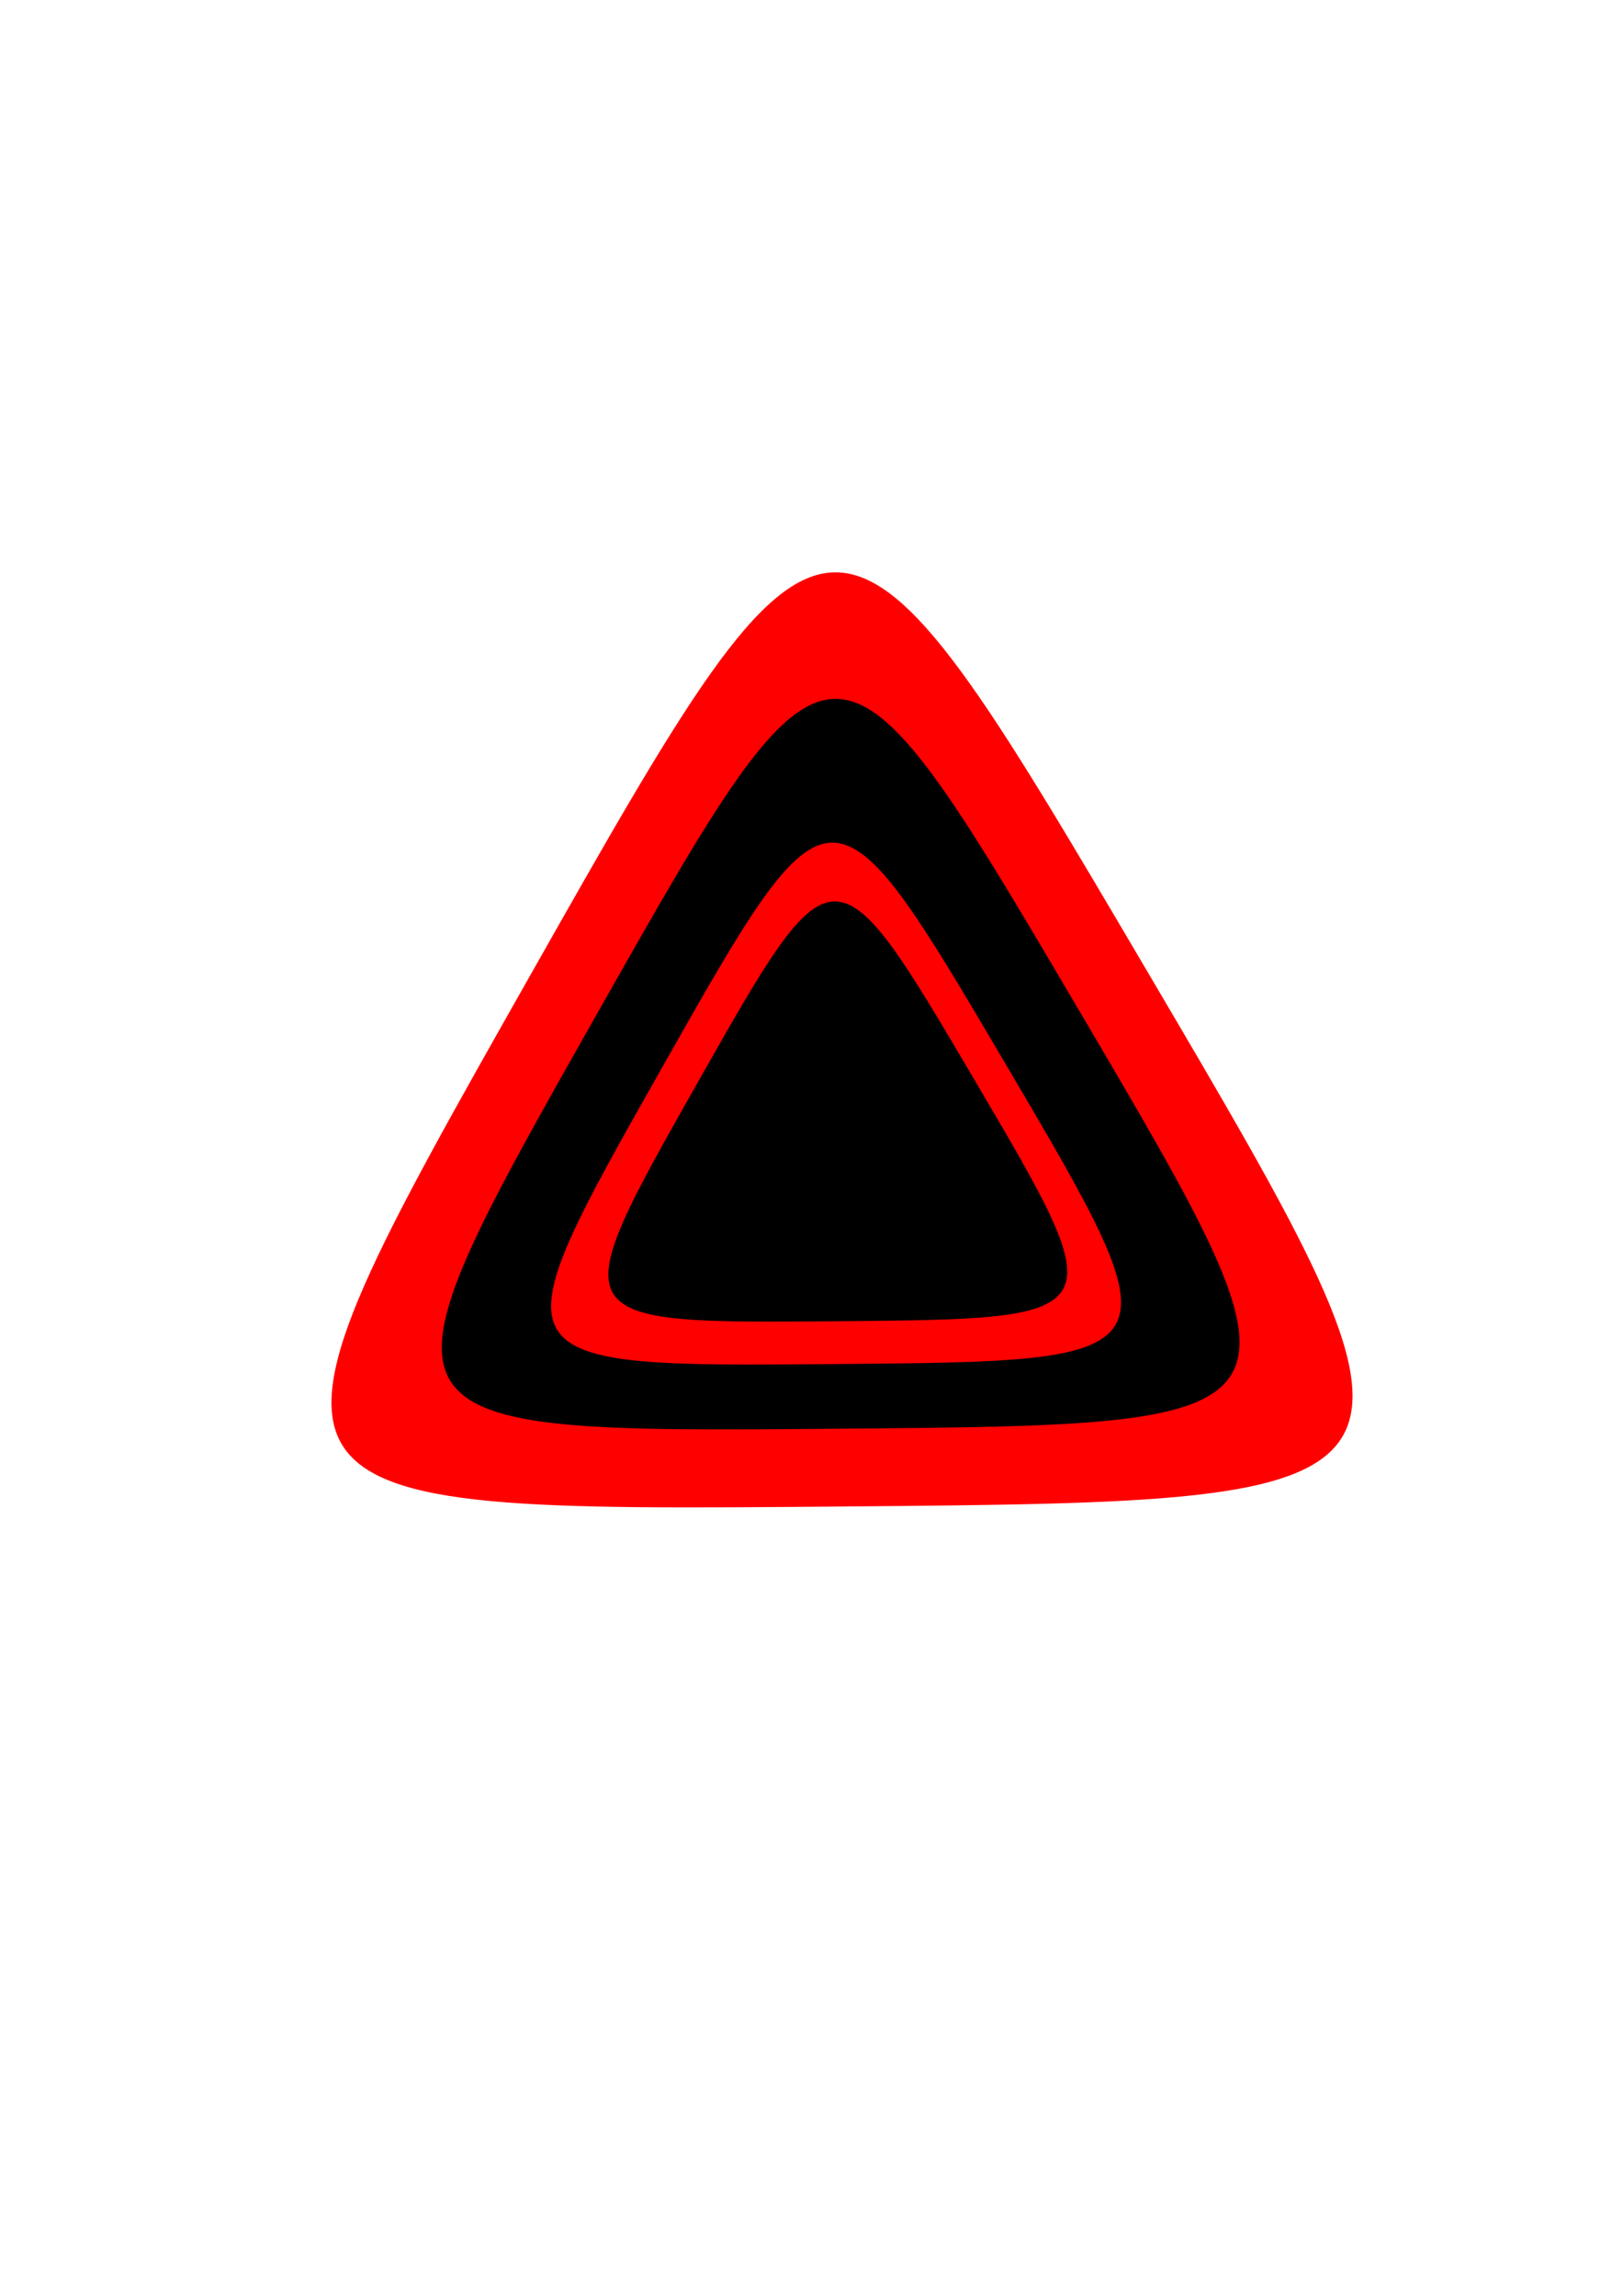<?xml version="1.0" encoding="UTF-8" standalone="no"?>
<svg
   xmlns:dc="http://purl.org/dc/elements/1.1/"
   xmlns:cc="http://creativecommons.org/ns#"
   xmlns:rdf="http://www.w3.org/1999/02/22-rdf-syntax-ns#"
   xmlns:svg="http://www.w3.org/2000/svg"
   xmlns="http://www.w3.org/2000/svg"
   xmlns:sodipodi="http://sodipodi.sourceforge.net/DTD/sodipodi-0.dtd"
   xmlns:inkscape="http://www.inkscape.org/namespaces/inkscape"
   width="210mm"
   height="297mm"
   viewBox="0 0 210 297"
   version="1.1"
   id="svg8"
   inkscape:version="1.0.1 (3bc2e813f5, 2020-09-07)"
   sodipodi:docname="Hazard Lights.svg">
  <defs
     id="defs2" />
  <sodipodi:namedview
     id="base"
     pagecolor="#ffffff"
     bordercolor="#666666"
     borderopacity="1.0"
     inkscape:pageopacity="0.0"
     inkscape:pageshadow="2"
     inkscape:zoom="0.35"
     inkscape:cx="231.42857"
     inkscape:cy="560"
     inkscape:document-units="mm"
     inkscape:current-layer="layer1"
     inkscape:document-rotation="0"
     showgrid="false"
     inkscape:window-width="1920"
     inkscape:window-height="1017"
     inkscape:window-x="3832"
     inkscape:window-y="-8"
     inkscape:window-maximized="1"
     showguides="true"
     objecttolerance="10"
     inkscape:pagecheckerboard="true">
    <inkscape:grid
       type="xygrid"
       id="grid14" />
  </sodipodi:namedview>
  <g
     inkscape:label="Layer 1"
     inkscape:groupmode="layer"
     id="layer1">
    <path
       sodipodi:type="star"
       style="fill:#ff0000;stroke-width:0.265"
       id="path20"
       sodipodi:sides="3"
       sodipodi:cx="-108.67226"
       sodipodi:cy="-148.85293"
       sodipodi:r1="46.038677"
       sodipodi:r2="23.019339"
       sodipodi:arg1="0.51507282"
       sodipodi:arg2="1.5622704"
       inkscape:flatsided="true"
       inkscape:rounded="1"
       inkscape:randomized="0"
       d="m -68.607,-126.174 c -39.28,69.395 -39.28,69.395 -79.738,0.68 -40.458,-68.716 -40.458,-68.716 39.28,-69.395 79.738,-0.68 79.738,-0.68 40.458,68.716 z"
       inkscape:transform-center-x="0.19625343"
       inkscape:transform-center-y="11.339281"
       transform="scale(-1)" />
  </g>
  <g
     inkscape:groupmode="layer"
     id="layer2"
     inkscape:label="Layer 2">
    <path
       sodipodi:type="star"
       style="fill:#000000;stroke-width:0.207"
       id="path20-5"
       sodipodi:sides="3"
       sodipodi:cx="-108.55862"
       sodipodi:cy="-148.85729"
       sodipodi:r1="35.968716"
       sodipodi:r2="17.98436"
       sodipodi:arg1="0.51507282"
       sodipodi:arg2="1.5622704"
       inkscape:flatsided="true"
       inkscape:rounded="1"
       inkscape:randomized="0"
       d="m -77.257,-131.139 c -30.689,54.217 -30.689,54.217 -62.297,0.531 -31.609,-53.686 -31.609,-53.686 30.689,-54.217 62.297,-0.531 62.297,-0.531 31.609,53.686 z"
       inkscape:transform-center-x="0.15331697"
       inkscape:transform-center-y="8.859055"
       transform="scale(-1)" />
  </g>
  <g
     inkscape:groupmode="layer"
     id="layer3"
     inkscape:label="Layer 3">
    <path
       sodipodi:type="star"
       style="fill:#ff0000;stroke-width:0.148"
       id="path20-5-6"
       sodipodi:sides="3"
       sodipodi:cx="-108.02507"
       sodipodi:cy="-150.76696"
       sodipodi:r1="25.695028"
       sodipodi:r2="12.847516"
       sodipodi:arg1="0.51507282"
       sodipodi:arg2="1.5622704"
       inkscape:flatsided="true"
       inkscape:rounded="1"
       inkscape:randomized="0"
       d="m -85.664,-138.11 c -21.923,38.731 -21.923,38.731 -44.503,0.379 -22.58,-38.351 -22.58,-38.351 21.923,-38.731 44.503,-0.379 44.503,-0.379 22.58,38.351 z"
       inkscape:transform-center-x="0.10952439"
       inkscape:transform-center-y="6.3286543"
       transform="scale(-1)" />
  </g>
  <g
     inkscape:groupmode="layer"
     id="layer4"
     inkscape:label="Layer 4">
    <path
       sodipodi:type="star"
       style="fill:#000000;stroke-width:0.119"
       id="path20-5-5"
       sodipodi:sides="3"
       sodipodi:cx="-108.27924"
       sodipodi:cy="-150.23263"
       sodipodi:r1="20.689899"
       sodipodi:r2="10.344951"
       sodipodi:arg1="0.51507282"
       sodipodi:arg2="1.5622704"
       inkscape:flatsided="true"
       inkscape:rounded="1"
       inkscape:randomized="0"
       d="m -90.274,-140.041 c -17.653,31.186 -17.653,31.186 -35.835,0.306 -18.182,-30.881 -18.182,-30.881 17.653,-31.186 35.835,-0.306 35.835,-0.306 18.182,30.881 z"
       inkscape:transform-center-x="0.08819325"
       inkscape:transform-center-y="5.0959003"
       transform="scale(-1)" />
  </g>
</svg>
